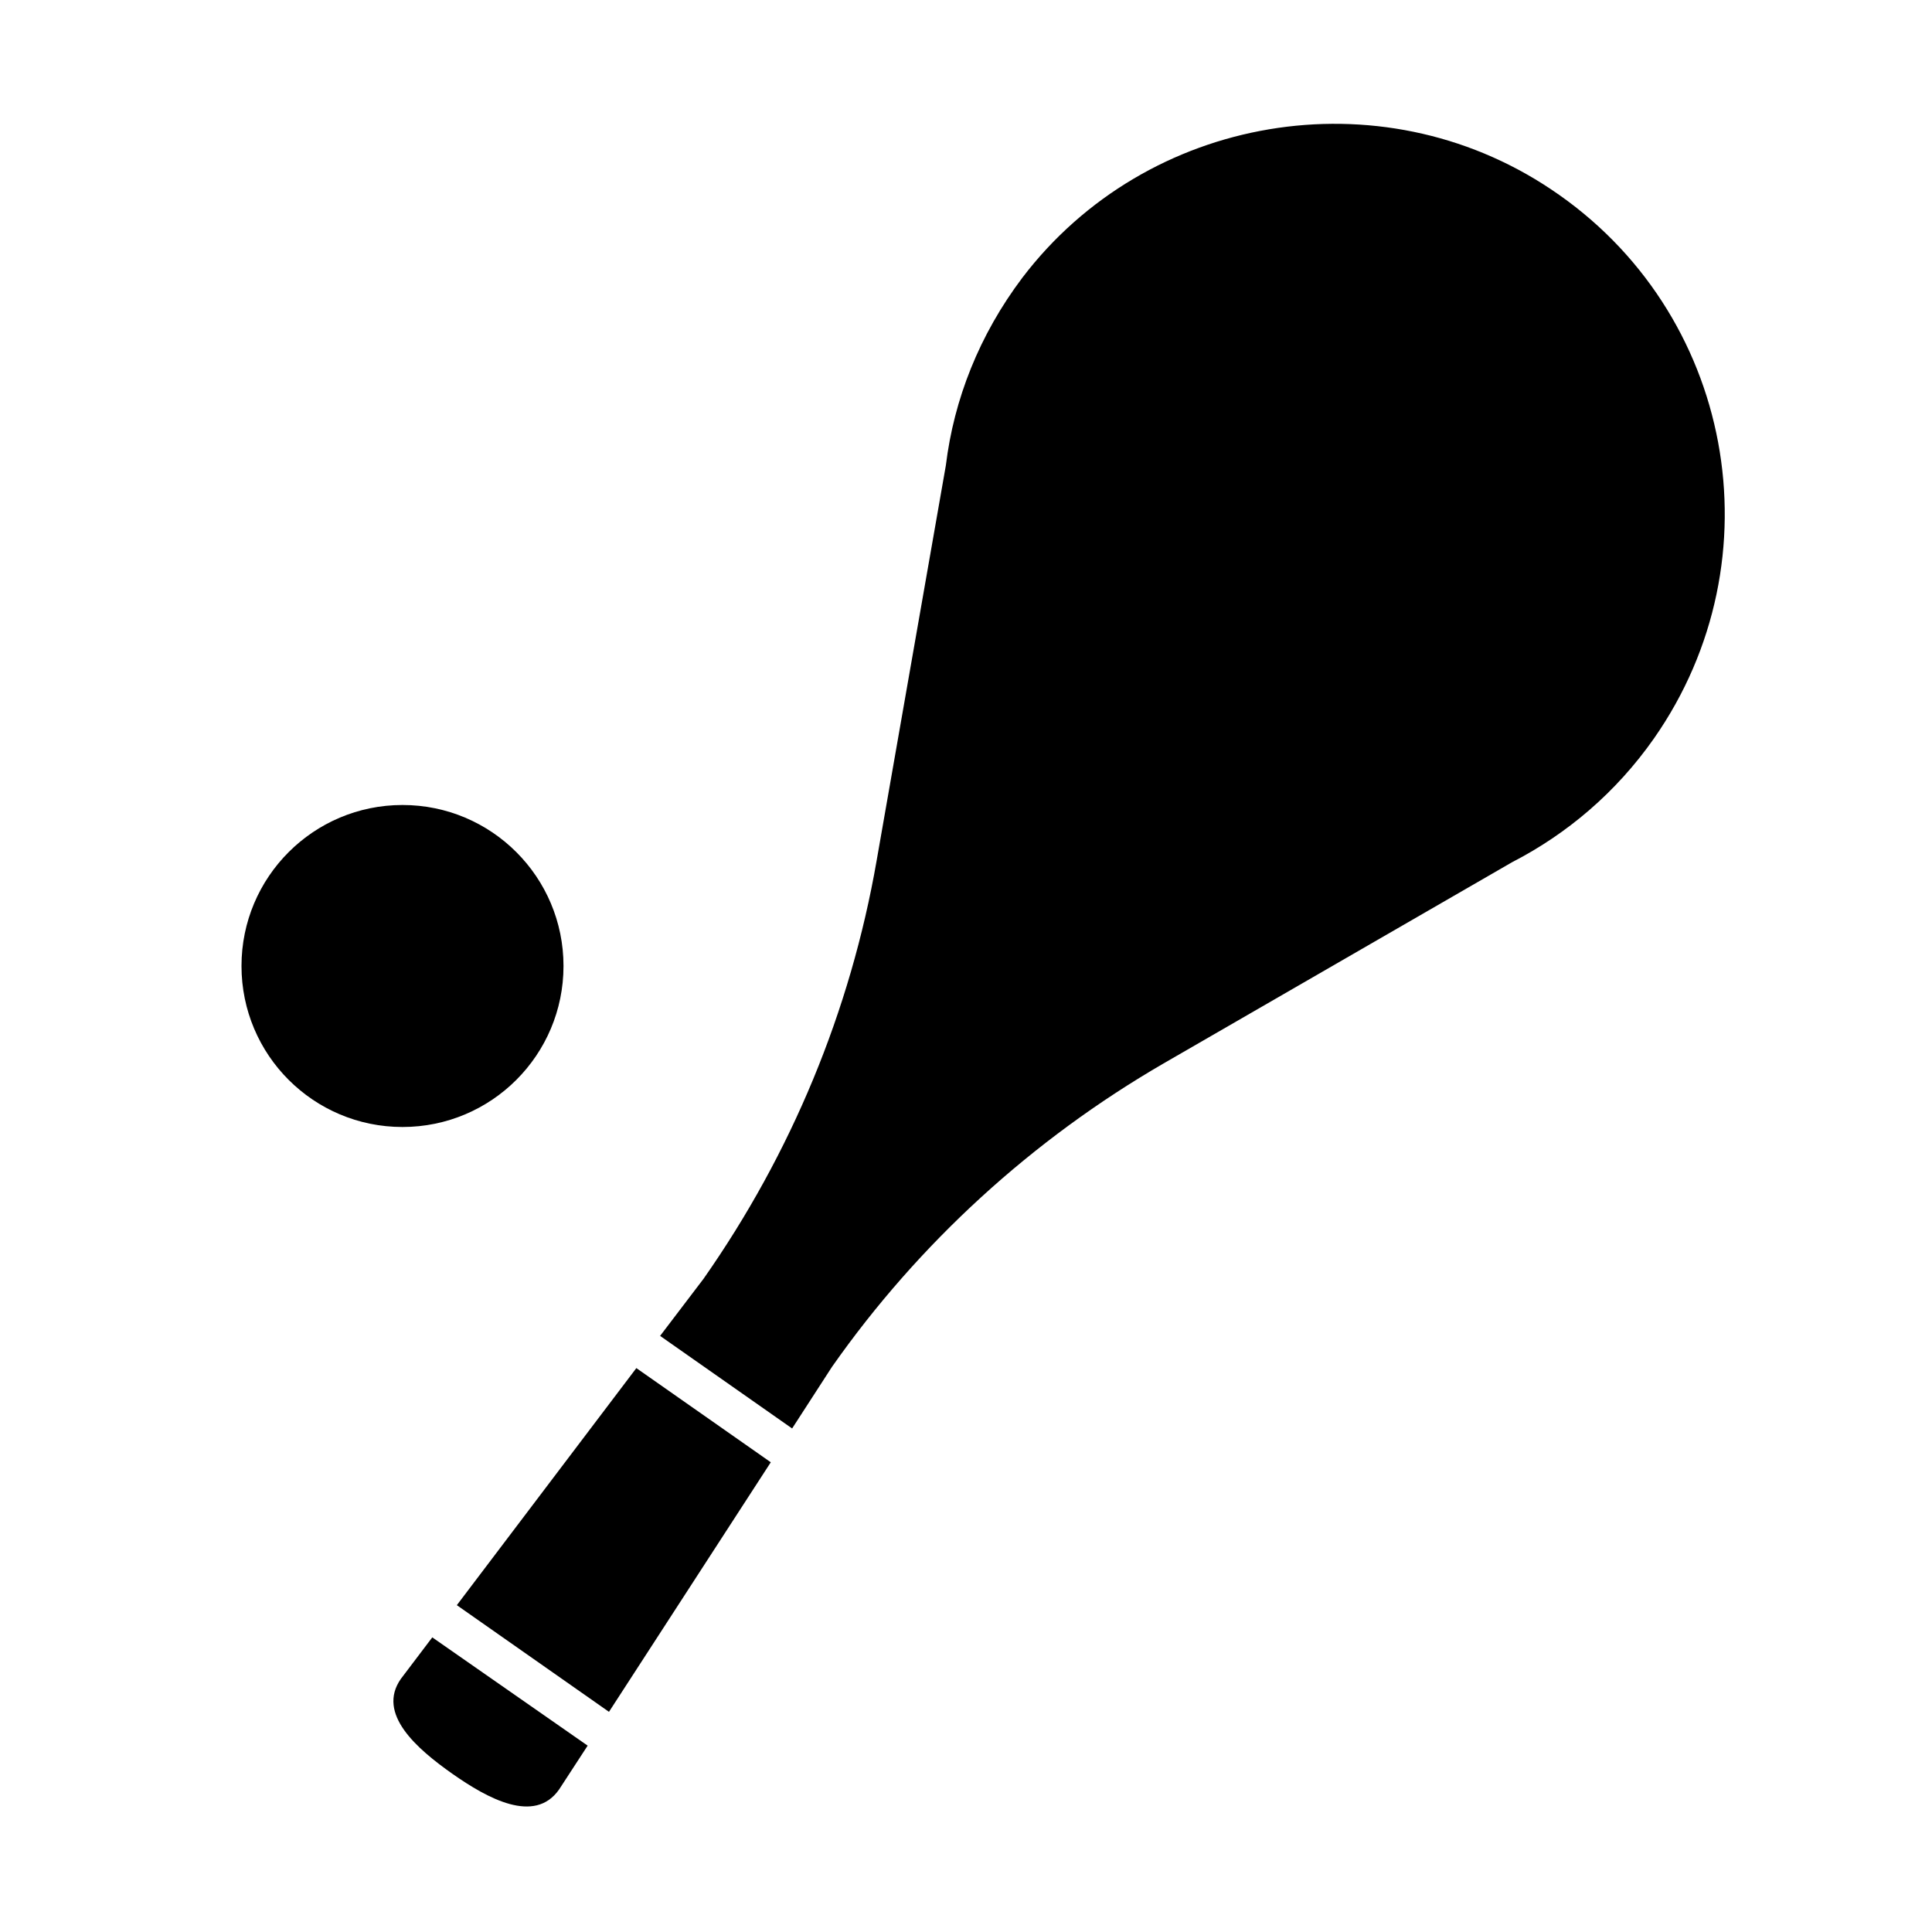 <svg width="1000" height="1000" viewBox="0 0 1000 1000" fill="none" xmlns="http://www.w3.org/2000/svg">
<path fill-rule="evenodd" clip-rule="evenodd" d="M208.333 583.332C162.292 583.332 125 546.041 125 499.999C125 453.957 162.292 416.666 208.333 416.666C254.375 416.666 291.667 453.957 291.667 499.999C291.667 546.041 254.375 583.332 208.333 583.332ZM223.75 847.499L207.5 868.958C194.792 887.083 215.833 905.208 234.167 918.124C252.292 930.833 276.667 944.374 289.375 926.249L304.167 903.541L223.75 847.499ZM315.208 886.041L398.958 756.874L329.375 708.124L236.458 830.832L315.208 886.041ZM802.708 97.916C714.167 38.749 593.542 59.166 529.167 143.749C506.875 173.332 493.75 206.666 489.583 240.832L453.75 445.416C440.208 523.332 409.583 597.083 364.167 661.874L341.667 691.457L410 739.374L430.625 707.499C475.625 643.333 534.375 589.791 602.292 550.416L782.708 446.249C811.042 431.666 836.458 410.207 856.042 382.291C921.042 289.374 897.5 161.041 802.708 97.916Z" fill="black"/>
</svg>
